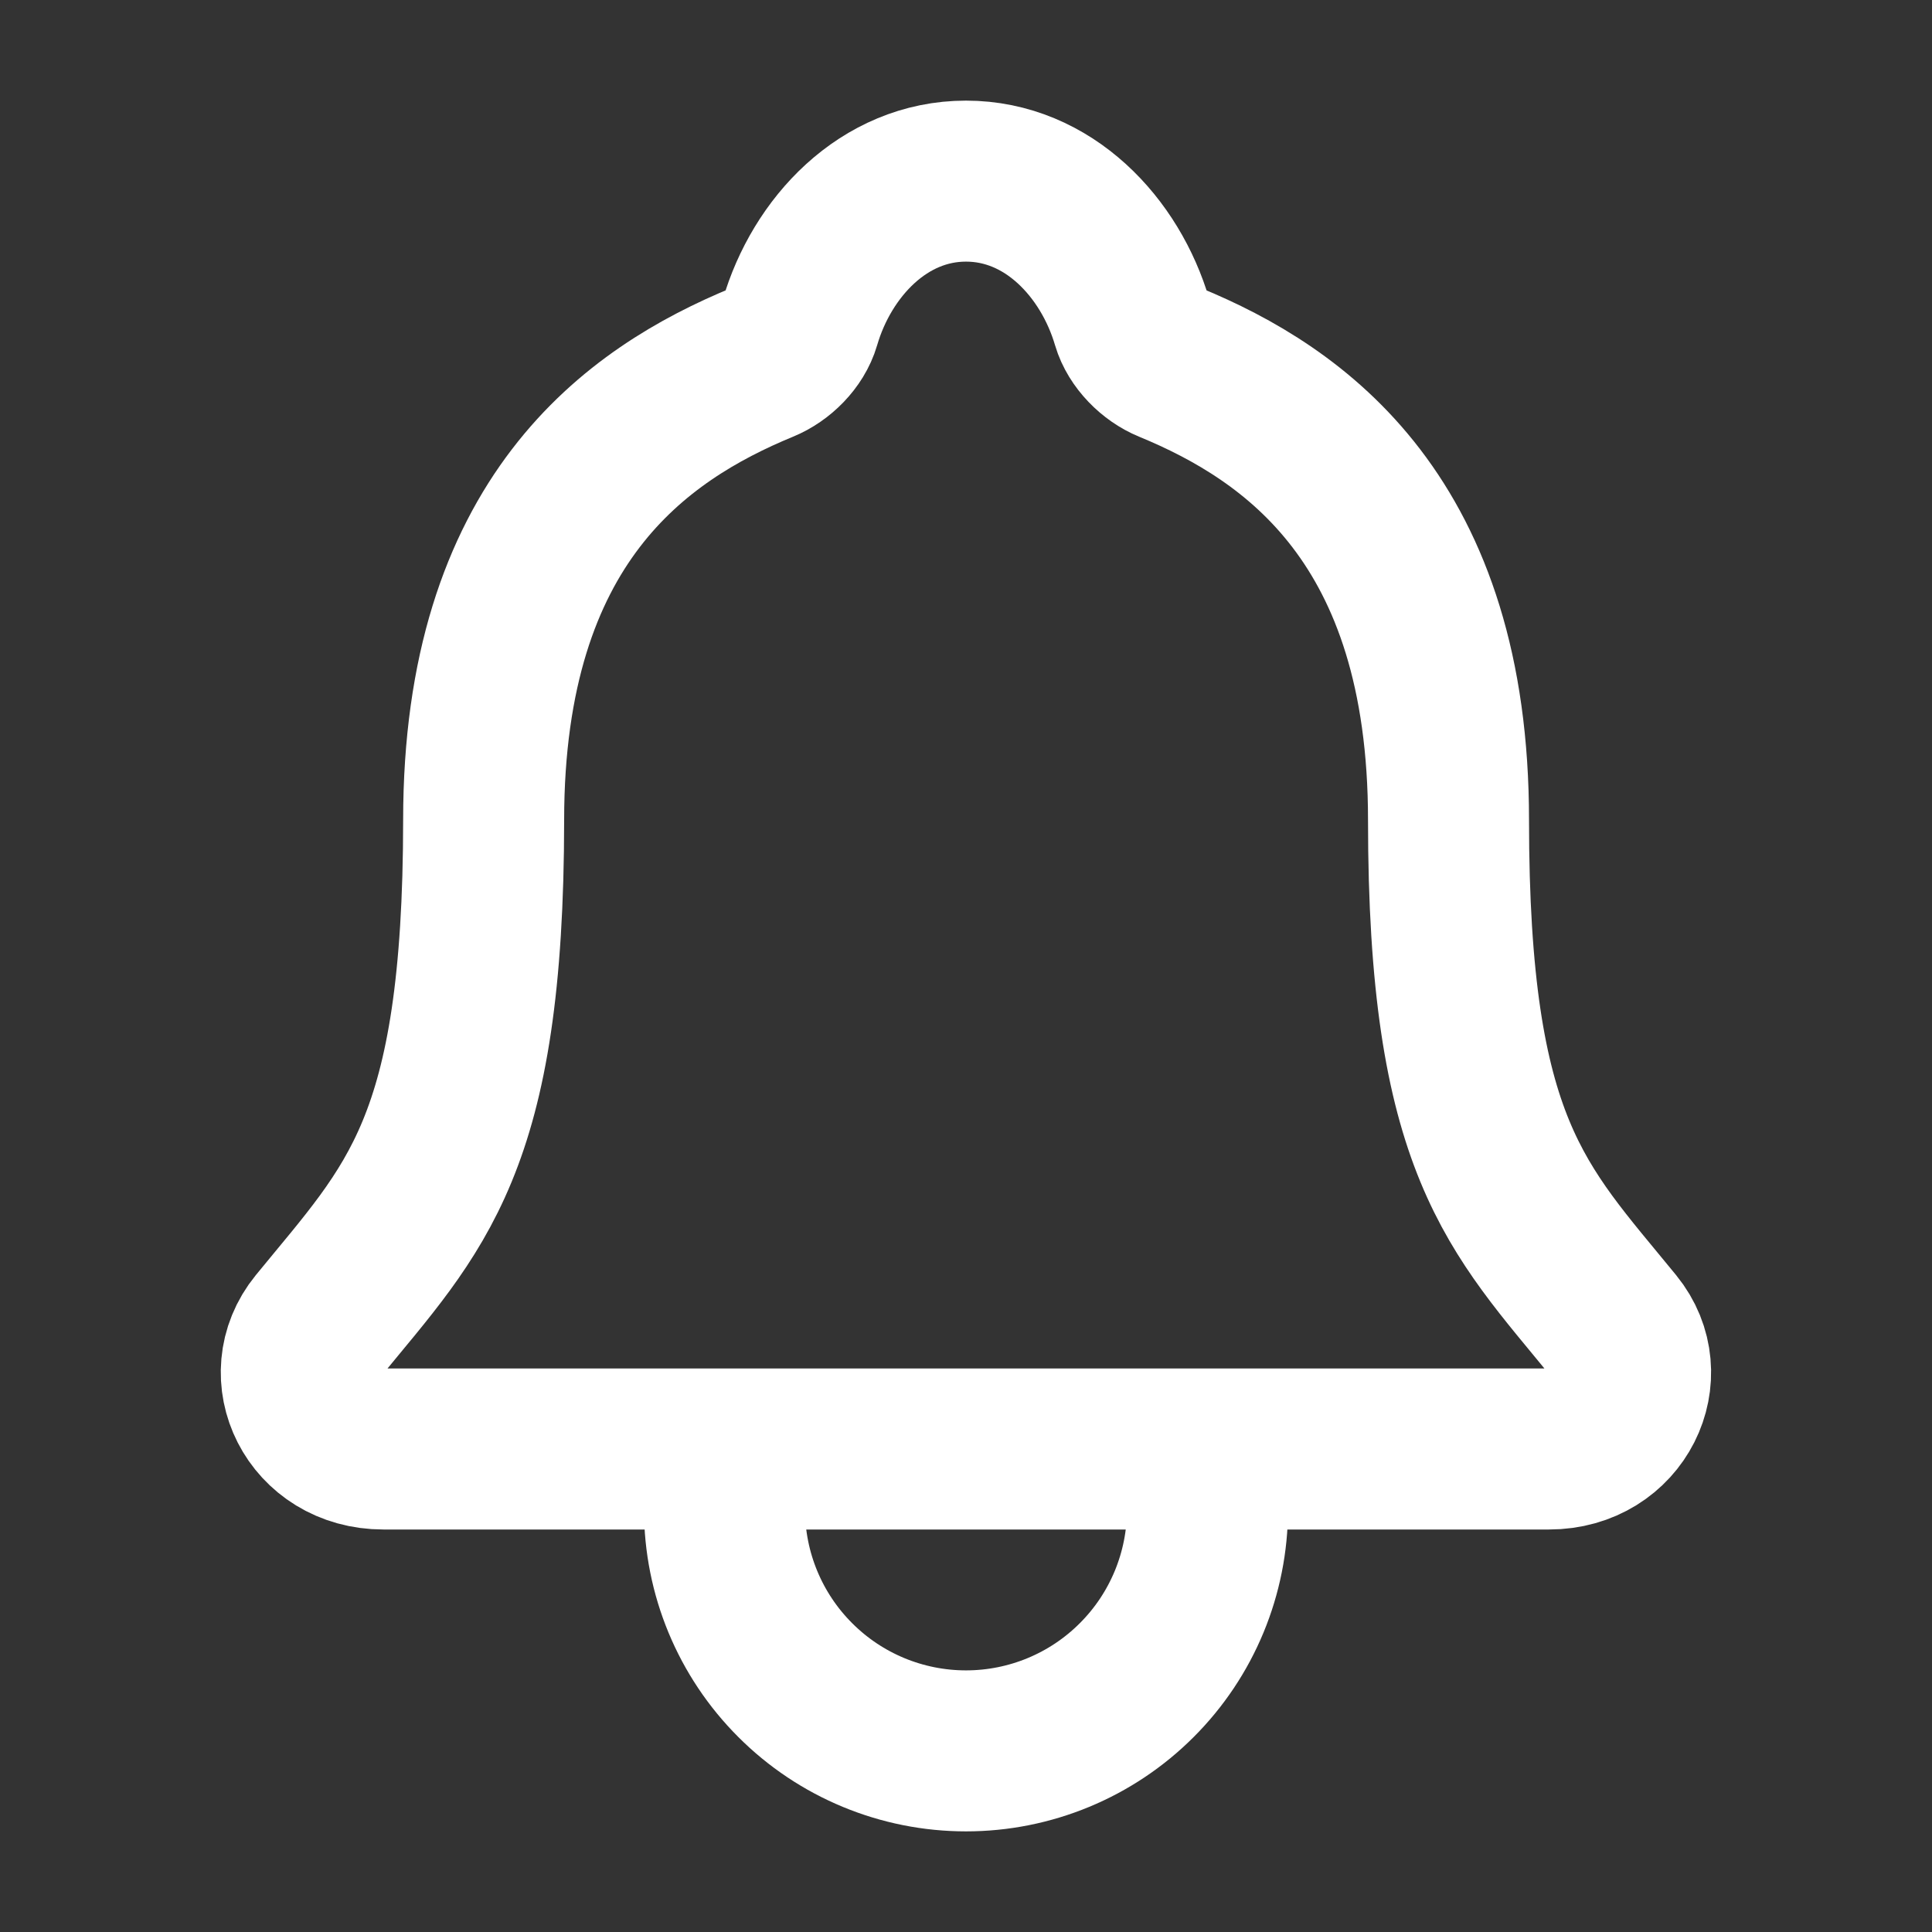 <svg width="24" height="24" viewBox="0 0 24 24" fill="none" xmlns="http://www.w3.org/2000/svg">
<rect x="0" y="0" width="24" height="24" fill="#333333" stroke="none"/>
<g id="Notification">
<path id="Vector" d="M15 18V18.75C15 19.546 14.684 20.309 14.121 20.871C13.559 21.434 12.796 21.75 12 21.75C11.204 21.75 10.441 21.434 9.879 20.871C9.316 20.309 9 19.546 9 18.75V18M20.047 16.473C18.844 15 17.994 14.25 17.994 10.188C17.994 6.469 16.095 5.144 14.531 4.5C14.324 4.415 14.128 4.219 14.065 4.005C13.791 3.072 13.022 2.25 12 2.25C10.978 2.25 10.209 3.073 9.937 4.006C9.874 4.222 9.679 4.415 9.471 4.5C7.906 5.145 6.008 6.465 6.008 10.188C6.006 14.25 5.156 15 3.952 16.473C3.454 17.084 3.891 18 4.763 18H19.242C20.109 18 20.543 17.081 20.047 16.473Z" stroke="white" stroke-width="2" stroke-linecap="round" stroke-linejoin="round"/>
</g>
</svg>
